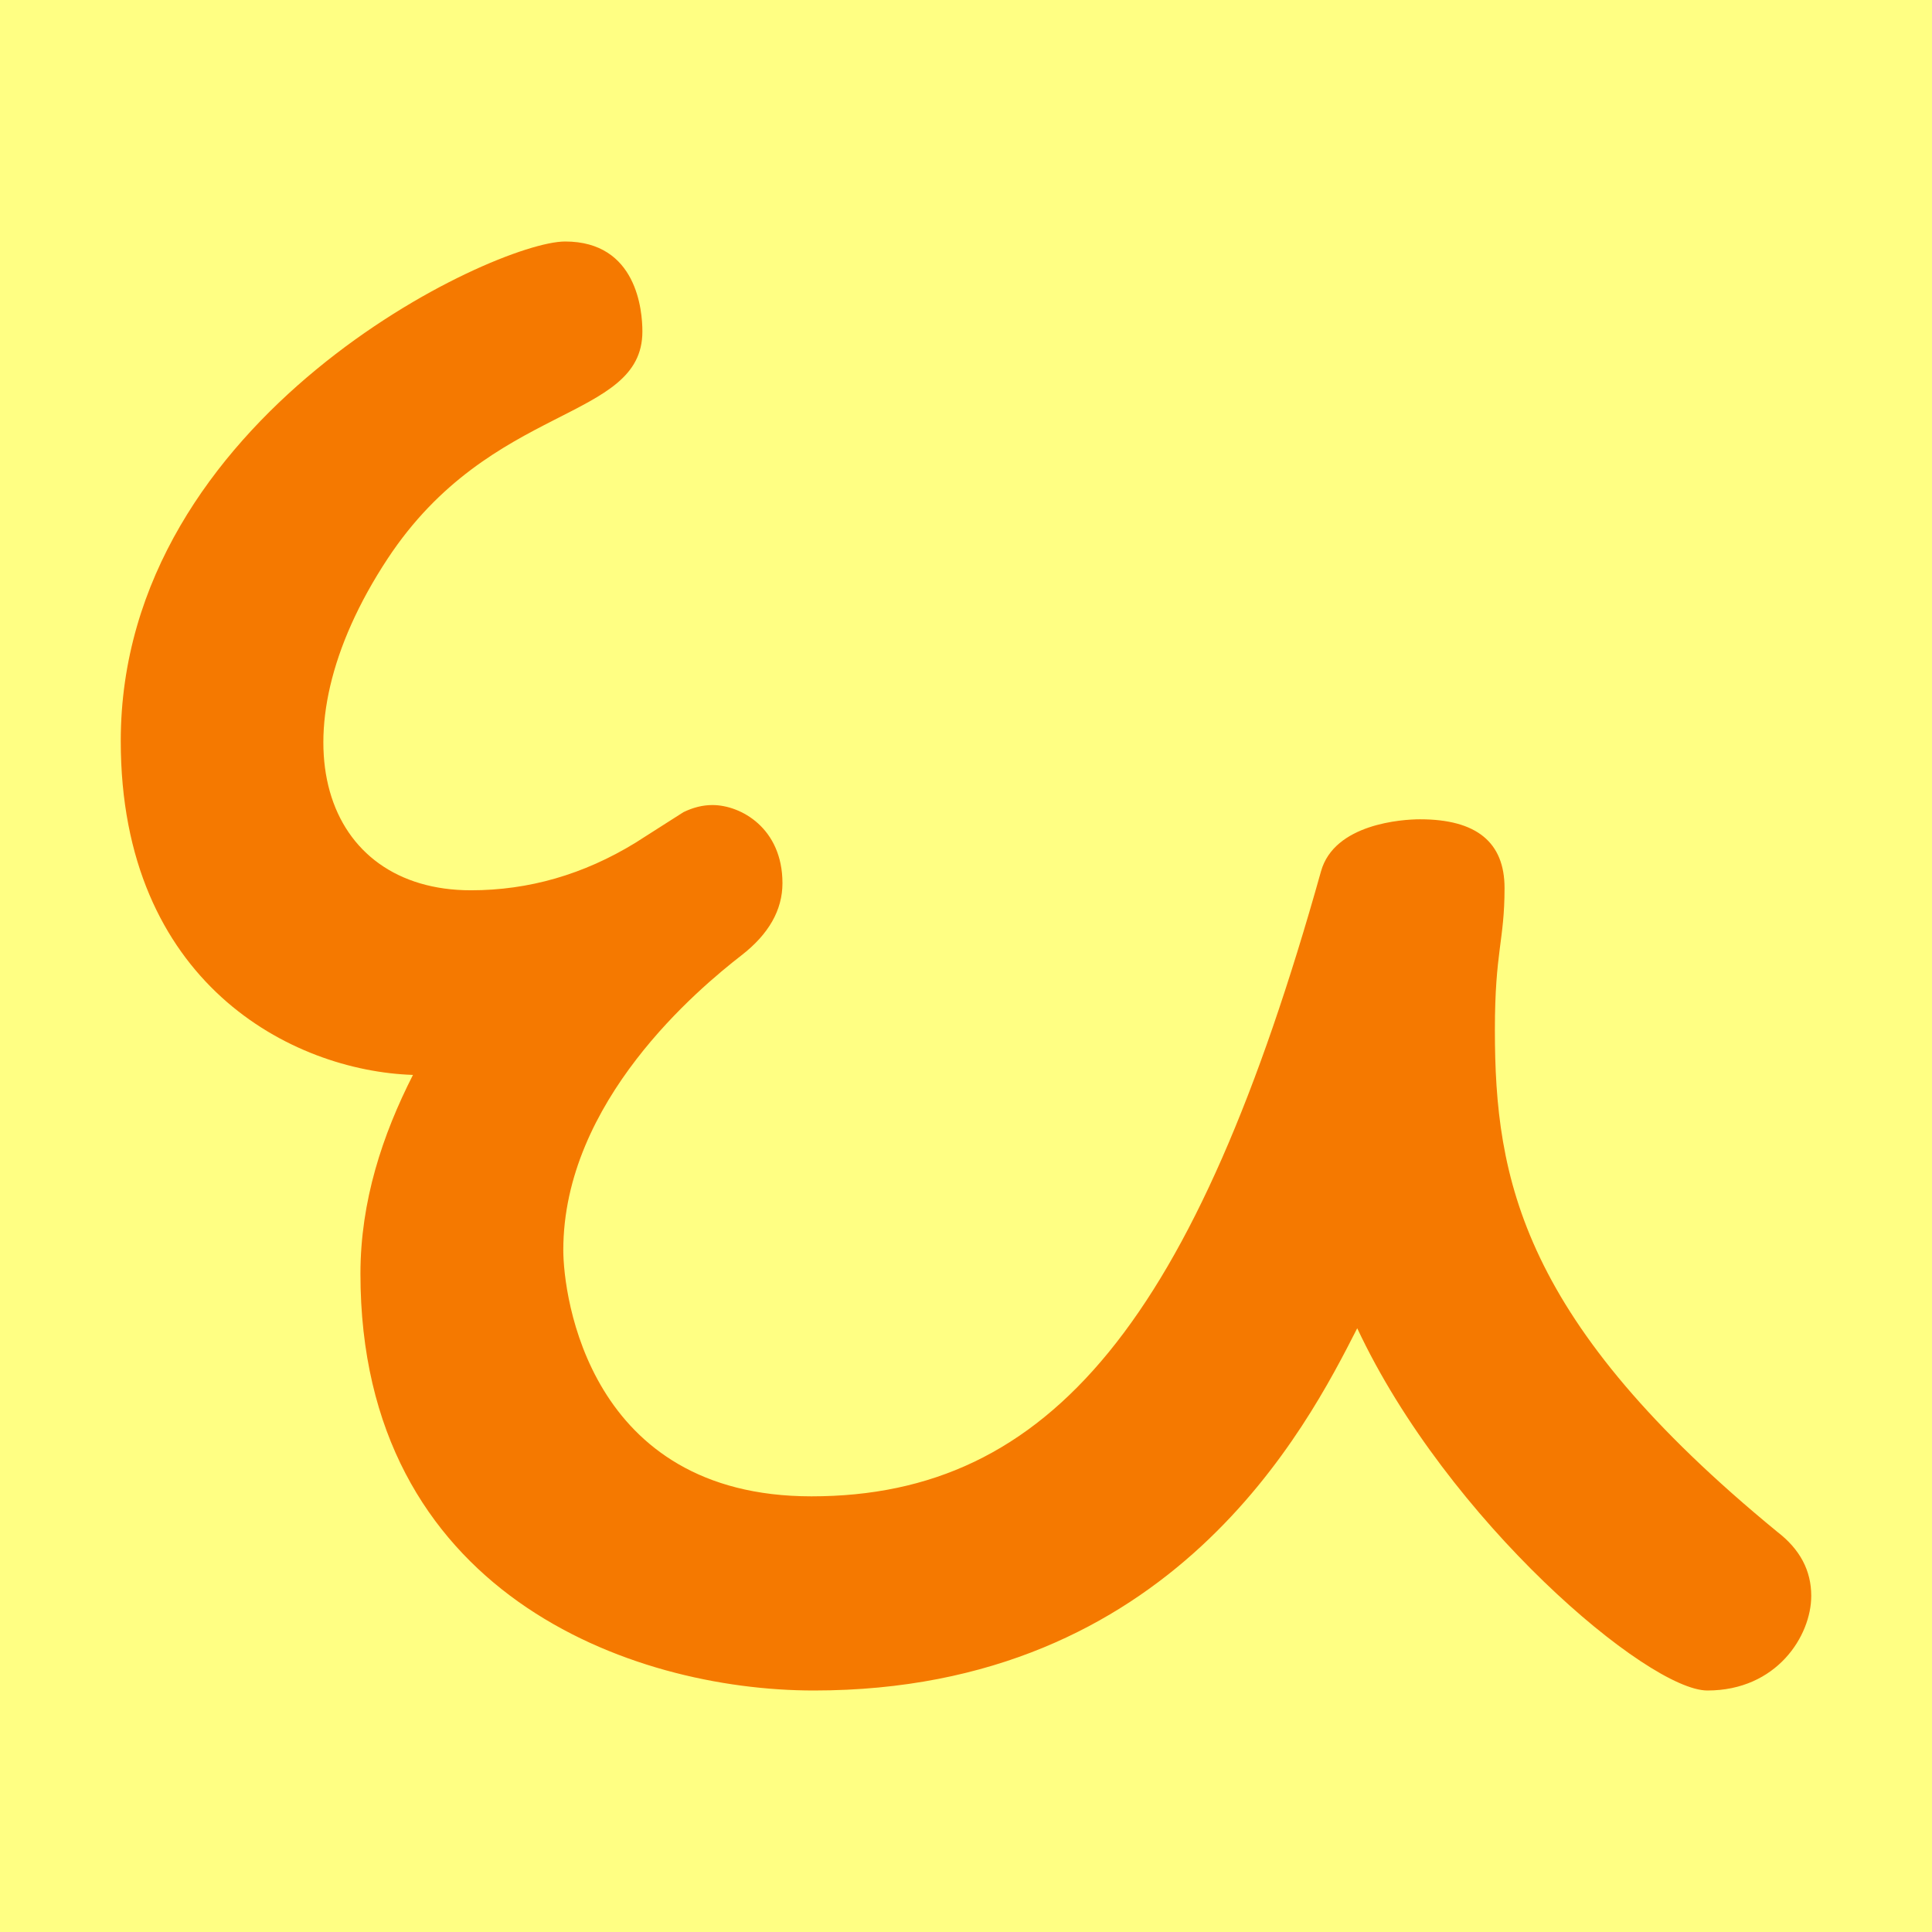 <?xml version="1.0" encoding="UTF-8" standalone="no"?>
<!-- Created with Inkscape (http://www.inkscape.org/) -->

<svg
   width="16"
   height="16"
   viewBox="0 0 16 16"
   version="1.1"
   id="svg5"
   inkscape:version="1.2.2 (732a01da63, 2022-12-09)"
   sodipodi:docname="11150.svg"
   inkscape:export-filename="..\0000.png"
   inkscape:export-xdpi="96"
   inkscape:export-ydpi="96"
   xml:space="preserve"
   xmlns:inkscape="http://www.inkscape.org/namespaces/inkscape"
   xmlns:sodipodi="http://sodipodi.sourceforge.net/DTD/sodipodi-0.dtd"
   xmlns="http://www.w3.org/2000/svg"
   xmlns:svg="http://www.w3.org/2000/svg"><sodipodi:namedview
     id="namedview7"
     pagecolor="#ffffff"
     bordercolor="#666666"
     borderopacity="1.0"
     inkscape:pageshadow="2"
     inkscape:pageopacity="0"
     inkscape:pagecheckerboard="0"
     inkscape:document-units="px"
     showgrid="true"
     width="16mm"
     units="px"
     inkscape:zoom="22.627417"
     inkscape:cx="8.639961"
     inkscape:cy="6.5849319"
     inkscape:window-width="1680"
     inkscape:window-height="998"
     inkscape:window-x="-8"
     inkscape:window-y="-8"
     inkscape:window-maximized="1"
     inkscape:current-layer="layer1"
     showguides="true"
     inkscape:guide-bbox="true"
     inkscape:snap-bbox="true"
     inkscape:bbox-paths="true"
     inkscape:bbox-nodes="true"
     inkscape:snap-global="true"
     inkscape:showpageshadow="2"
     inkscape:deskcolor="#ffffff"><inkscape:grid
       type="xygrid"
       id="grid828"
       originx="0"
       originy="0" /></sodipodi:namedview><defs
     id="defs2" /><g
     inkscape:label="Layer 1"
     inkscape:groupmode="layer"
     id="layer1"><rect
       style="opacity:1;fill:#ffff83;stroke:none;stroke-width:4.438;stroke-linejoin:bevel;stop-color:#000000;fill-opacity:1"
       id="rect691"
       width="16"
       height="16"
       x="0"
       y="0" /><path
       d="M 15,13.216 C 15,13.548 14.714,14 14.14,14 13.648,14 11.988,12.596 11.24,11 10.825,11.814 9.71,14 6.74,14 5.222,14 2.985,13.191 2.985,10.549 2.985,9.948 3.167,9.399 3.42,8.902 2.416,8.869 1,8.138 1,6.137 1,3.445 4.094,2 4.68,2 5.276,2 5.32,2.575 5.32,2.745 5.32,3.494 4.067,3.327 3.21,4.627 2.235,6.107 2.679,7.373 3.9,7.373 c 0.48,0 0.933,-0.131 1.36,-0.392 l 0.4,-0.255 c 0.08,-0.039 0.16,-0.059 0.24,-0.059 0.236,0 0.58,0.192 0.58,0.647 0,0.222 -0.113,0.422 -0.34,0.598 -0.354,0.275 -1.475,1.208 -1.475,2.441 0,0.374 0.207,2.039 2.055,2.039 1.981,0 3.179,-1.46 4.22,-5.176 0.11,-0.394 0.672,-0.431 0.82,-0.431 0.467,0 0.7,0.19 0.7,0.569 0,0.439 -0.08,0.52 -0.08,1.176 0,1.23 0.218,2.417 2.34,4.157 0.187,0.144 0.28,0.32 0.28,0.529 z"
       id="path425"
       style="fill:#f57900;stroke-width:1"
       sodipodi:nodetypes="sscsscssscsccsscsscssscss" /></g></svg>
